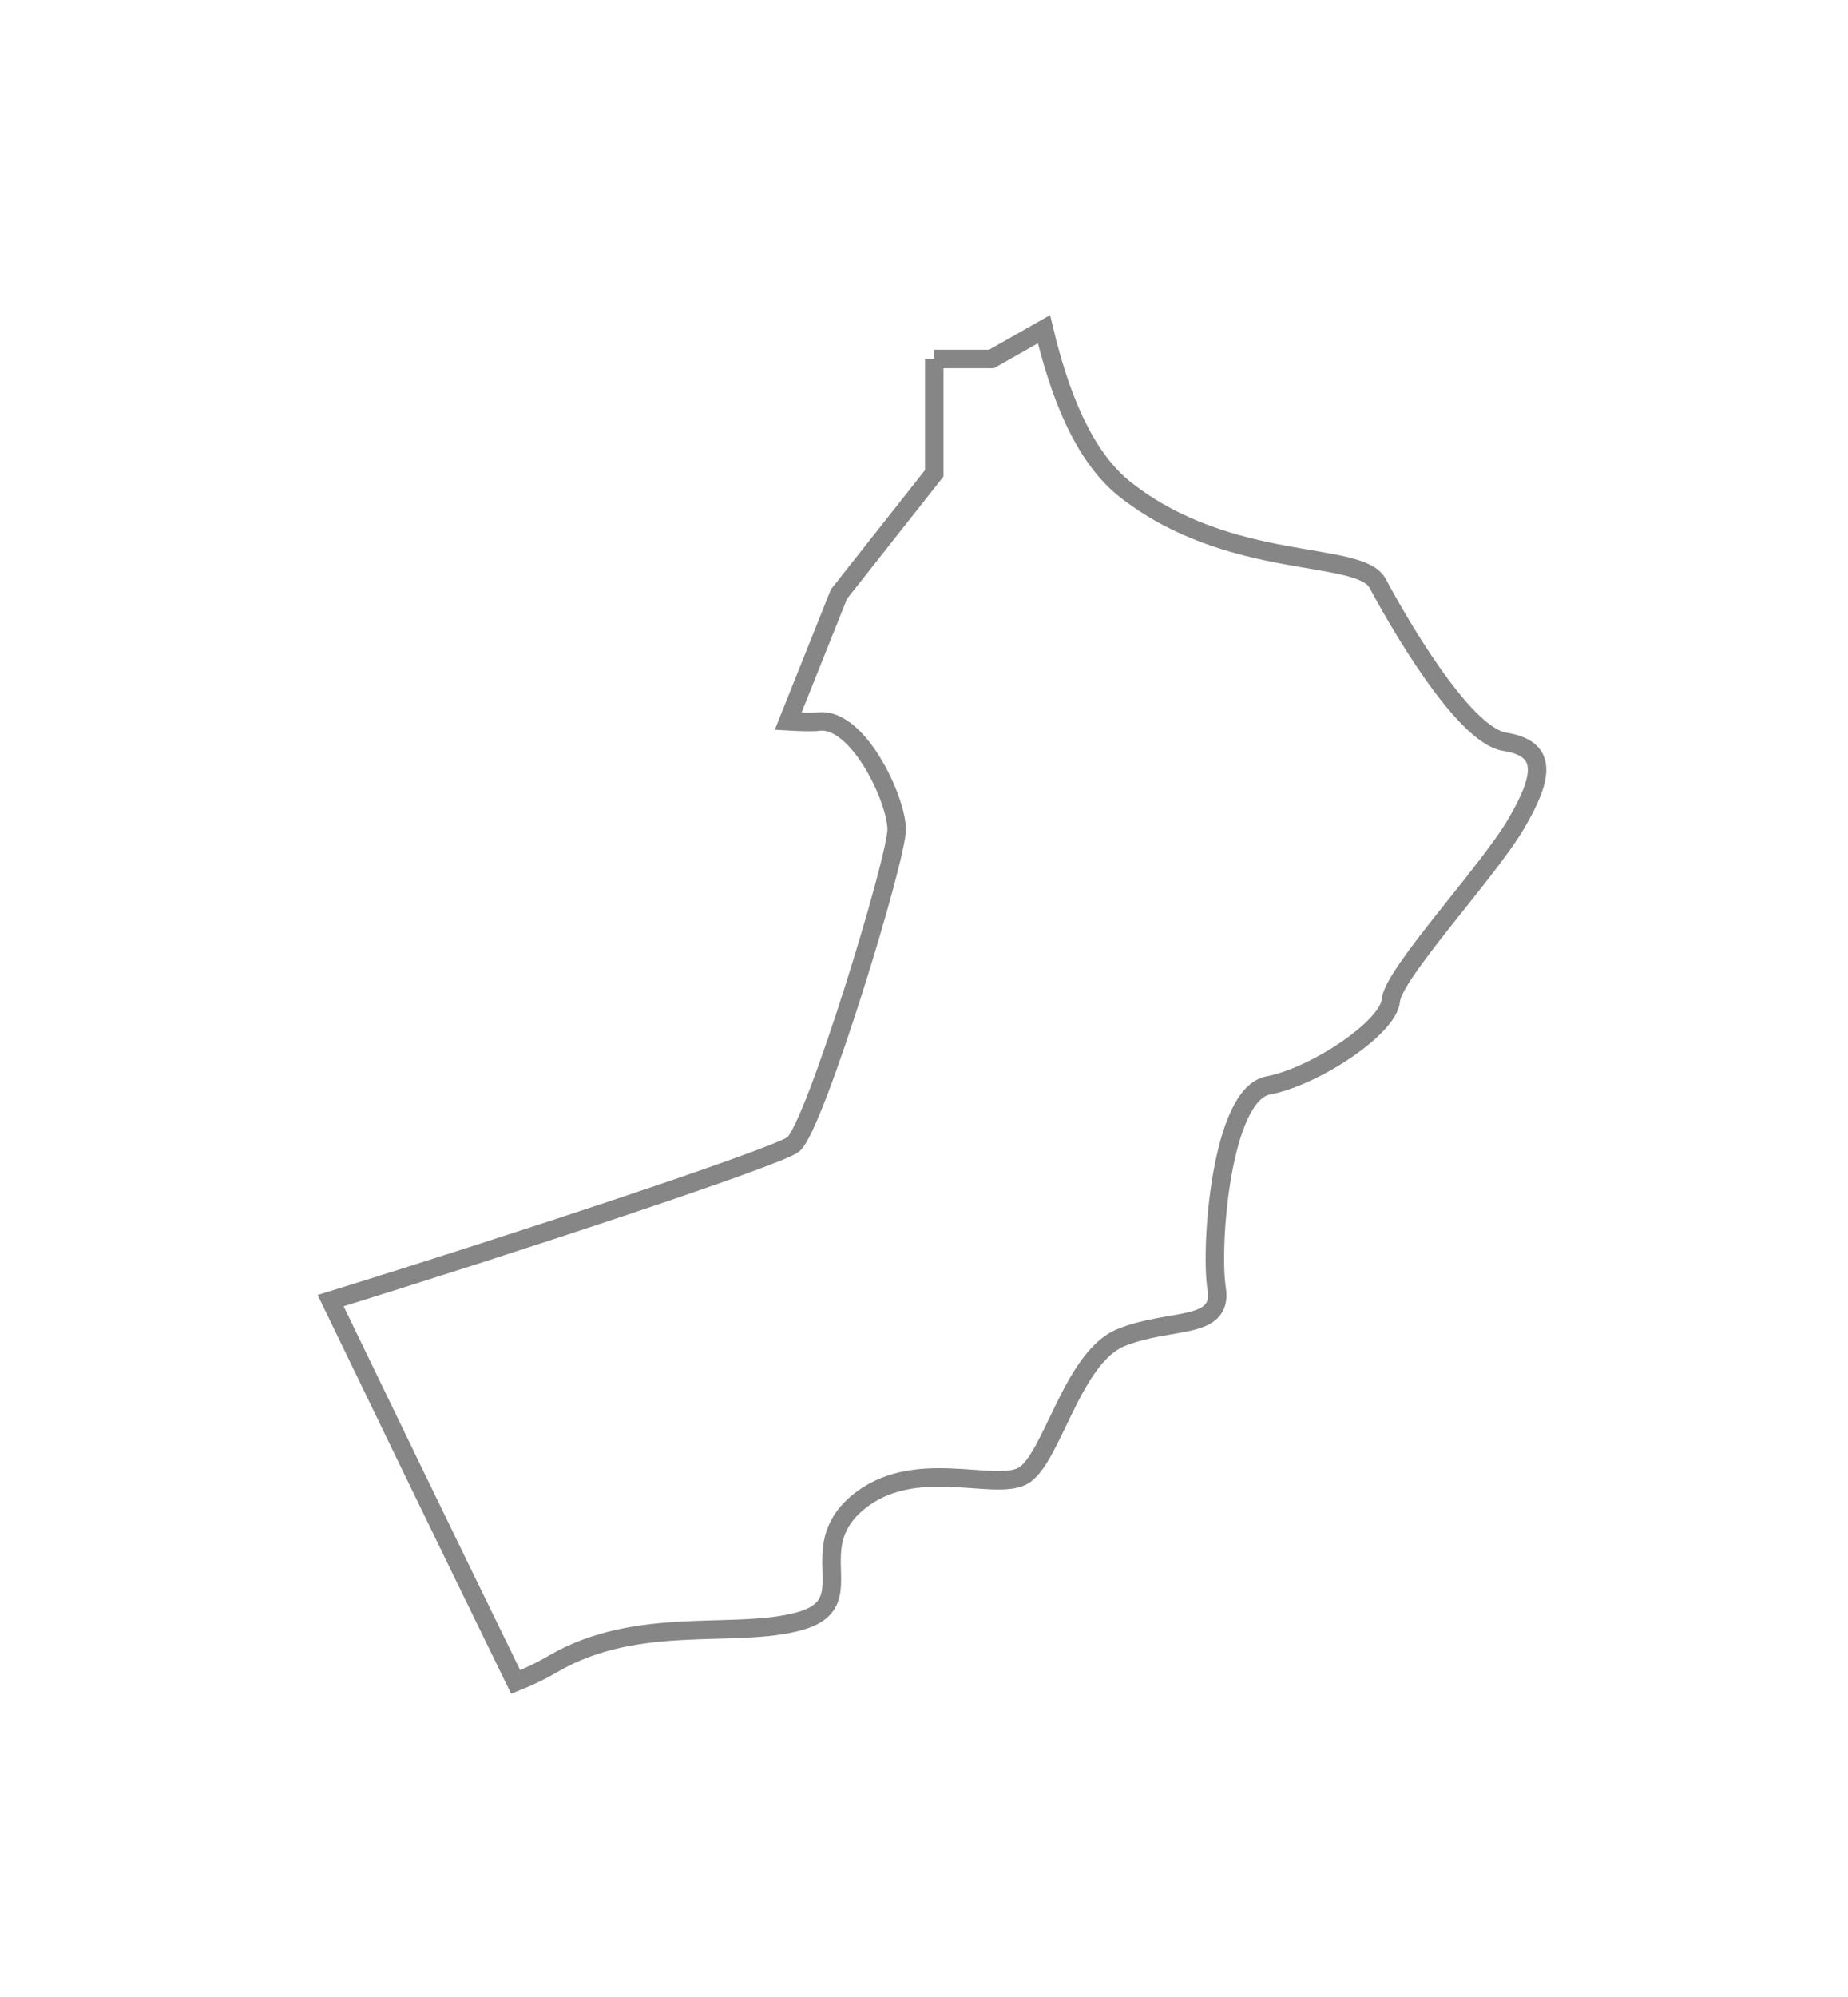 <svg width="25" height="27" viewBox="0 0 25 27" fill="none" xmlns="http://www.w3.org/2000/svg">
<g filter="url(#filter0_d_877_3300)">
<path fill-rule="evenodd" clip-rule="evenodd" d="M12.639 2.852V4.399L11.35 6.032L10.662 7.752C10.858 7.763 11.008 7.766 11.08 7.756C11.607 7.698 12.13 8.807 12.13 9.215C12.13 9.624 11.021 13.241 10.731 13.473C10.52 13.641 6.879 14.841 4.473 15.585C4.994 16.665 6.037 18.819 6.976 20.741C7.137 20.677 7.306 20.599 7.493 20.489C8.639 19.828 9.939 20.161 10.815 19.919C11.691 19.678 10.844 18.951 11.6 18.318C12.355 17.683 13.44 18.167 13.834 17.956C14.226 17.746 14.499 16.359 15.162 16.086C15.826 15.814 16.551 15.994 16.459 15.422C16.369 14.849 16.521 12.796 17.155 12.676C17.789 12.556 18.786 11.891 18.815 11.527C18.846 11.167 20.114 9.808 20.505 9.147C20.898 8.482 20.928 8.119 20.356 8.029C19.782 7.938 18.877 6.338 18.637 5.887C18.394 5.432 16.643 5.734 15.224 4.62C14.647 4.165 14.328 3.308 14.123 2.451L13.413 2.854H12.639V2.852Z" fill="white"/>
<path fill-rule="evenodd" clip-rule="evenodd" d="M12.639 2.852V4.399L11.35 6.032L10.662 7.752C10.858 7.763 11.008 7.766 11.08 7.756C11.607 7.698 12.13 8.807 12.13 9.215C12.13 9.624 11.021 13.241 10.731 13.473C10.52 13.641 6.879 14.841 4.473 15.585C4.994 16.665 6.037 18.819 6.976 20.741C7.137 20.677 7.306 20.599 7.493 20.489C8.639 19.828 9.939 20.161 10.815 19.919C11.691 19.678 10.844 18.951 11.6 18.318C12.355 17.683 13.44 18.167 13.834 17.956C14.226 17.746 14.499 16.359 15.162 16.086C15.826 15.814 16.551 15.994 16.459 15.422C16.369 14.849 16.521 12.796 17.155 12.676C17.789 12.556 18.786 11.891 18.815 11.527C18.846 11.167 20.114 9.808 20.505 9.147C20.898 8.482 20.928 8.119 20.356 8.029C19.782 7.938 18.877 6.338 18.637 5.887C18.394 5.432 16.643 5.734 15.224 4.62C14.647 4.165 14.328 3.308 14.123 2.451L13.413 2.854H12.639V2.852Z" stroke="#868686" stroke-width="0.25"/>
</g>
<defs>
<filter id="filter0_d_877_3300" x="0.297" y="0.261" width="24.621" height="26.639" filterUnits="userSpaceOnUse" color-interpolation-filters="sRGB">
<feFlood flood-opacity="0" result="BackgroundImageFix"/>
<feColorMatrix in="SourceAlpha" type="matrix" values="0 0 0 0 0 0 0 0 0 0 0 0 0 0 0 0 0 0 127 0" result="hardAlpha"/>
<feOffset dy="2"/>
<feGaussianBlur stdDeviation="2"/>
<feColorMatrix type="matrix" values="0 0 0 0 0 0 0 0 0 0 0 0 0 0 0 0 0 0 0.01 0"/>
<feBlend mode="normal" in2="BackgroundImageFix" result="effect1_dropShadow_877_3300"/>
<feBlend mode="normal" in="SourceGraphic" in2="effect1_dropShadow_877_3300" result="shape"/>
</filter>
</defs>
</svg>
